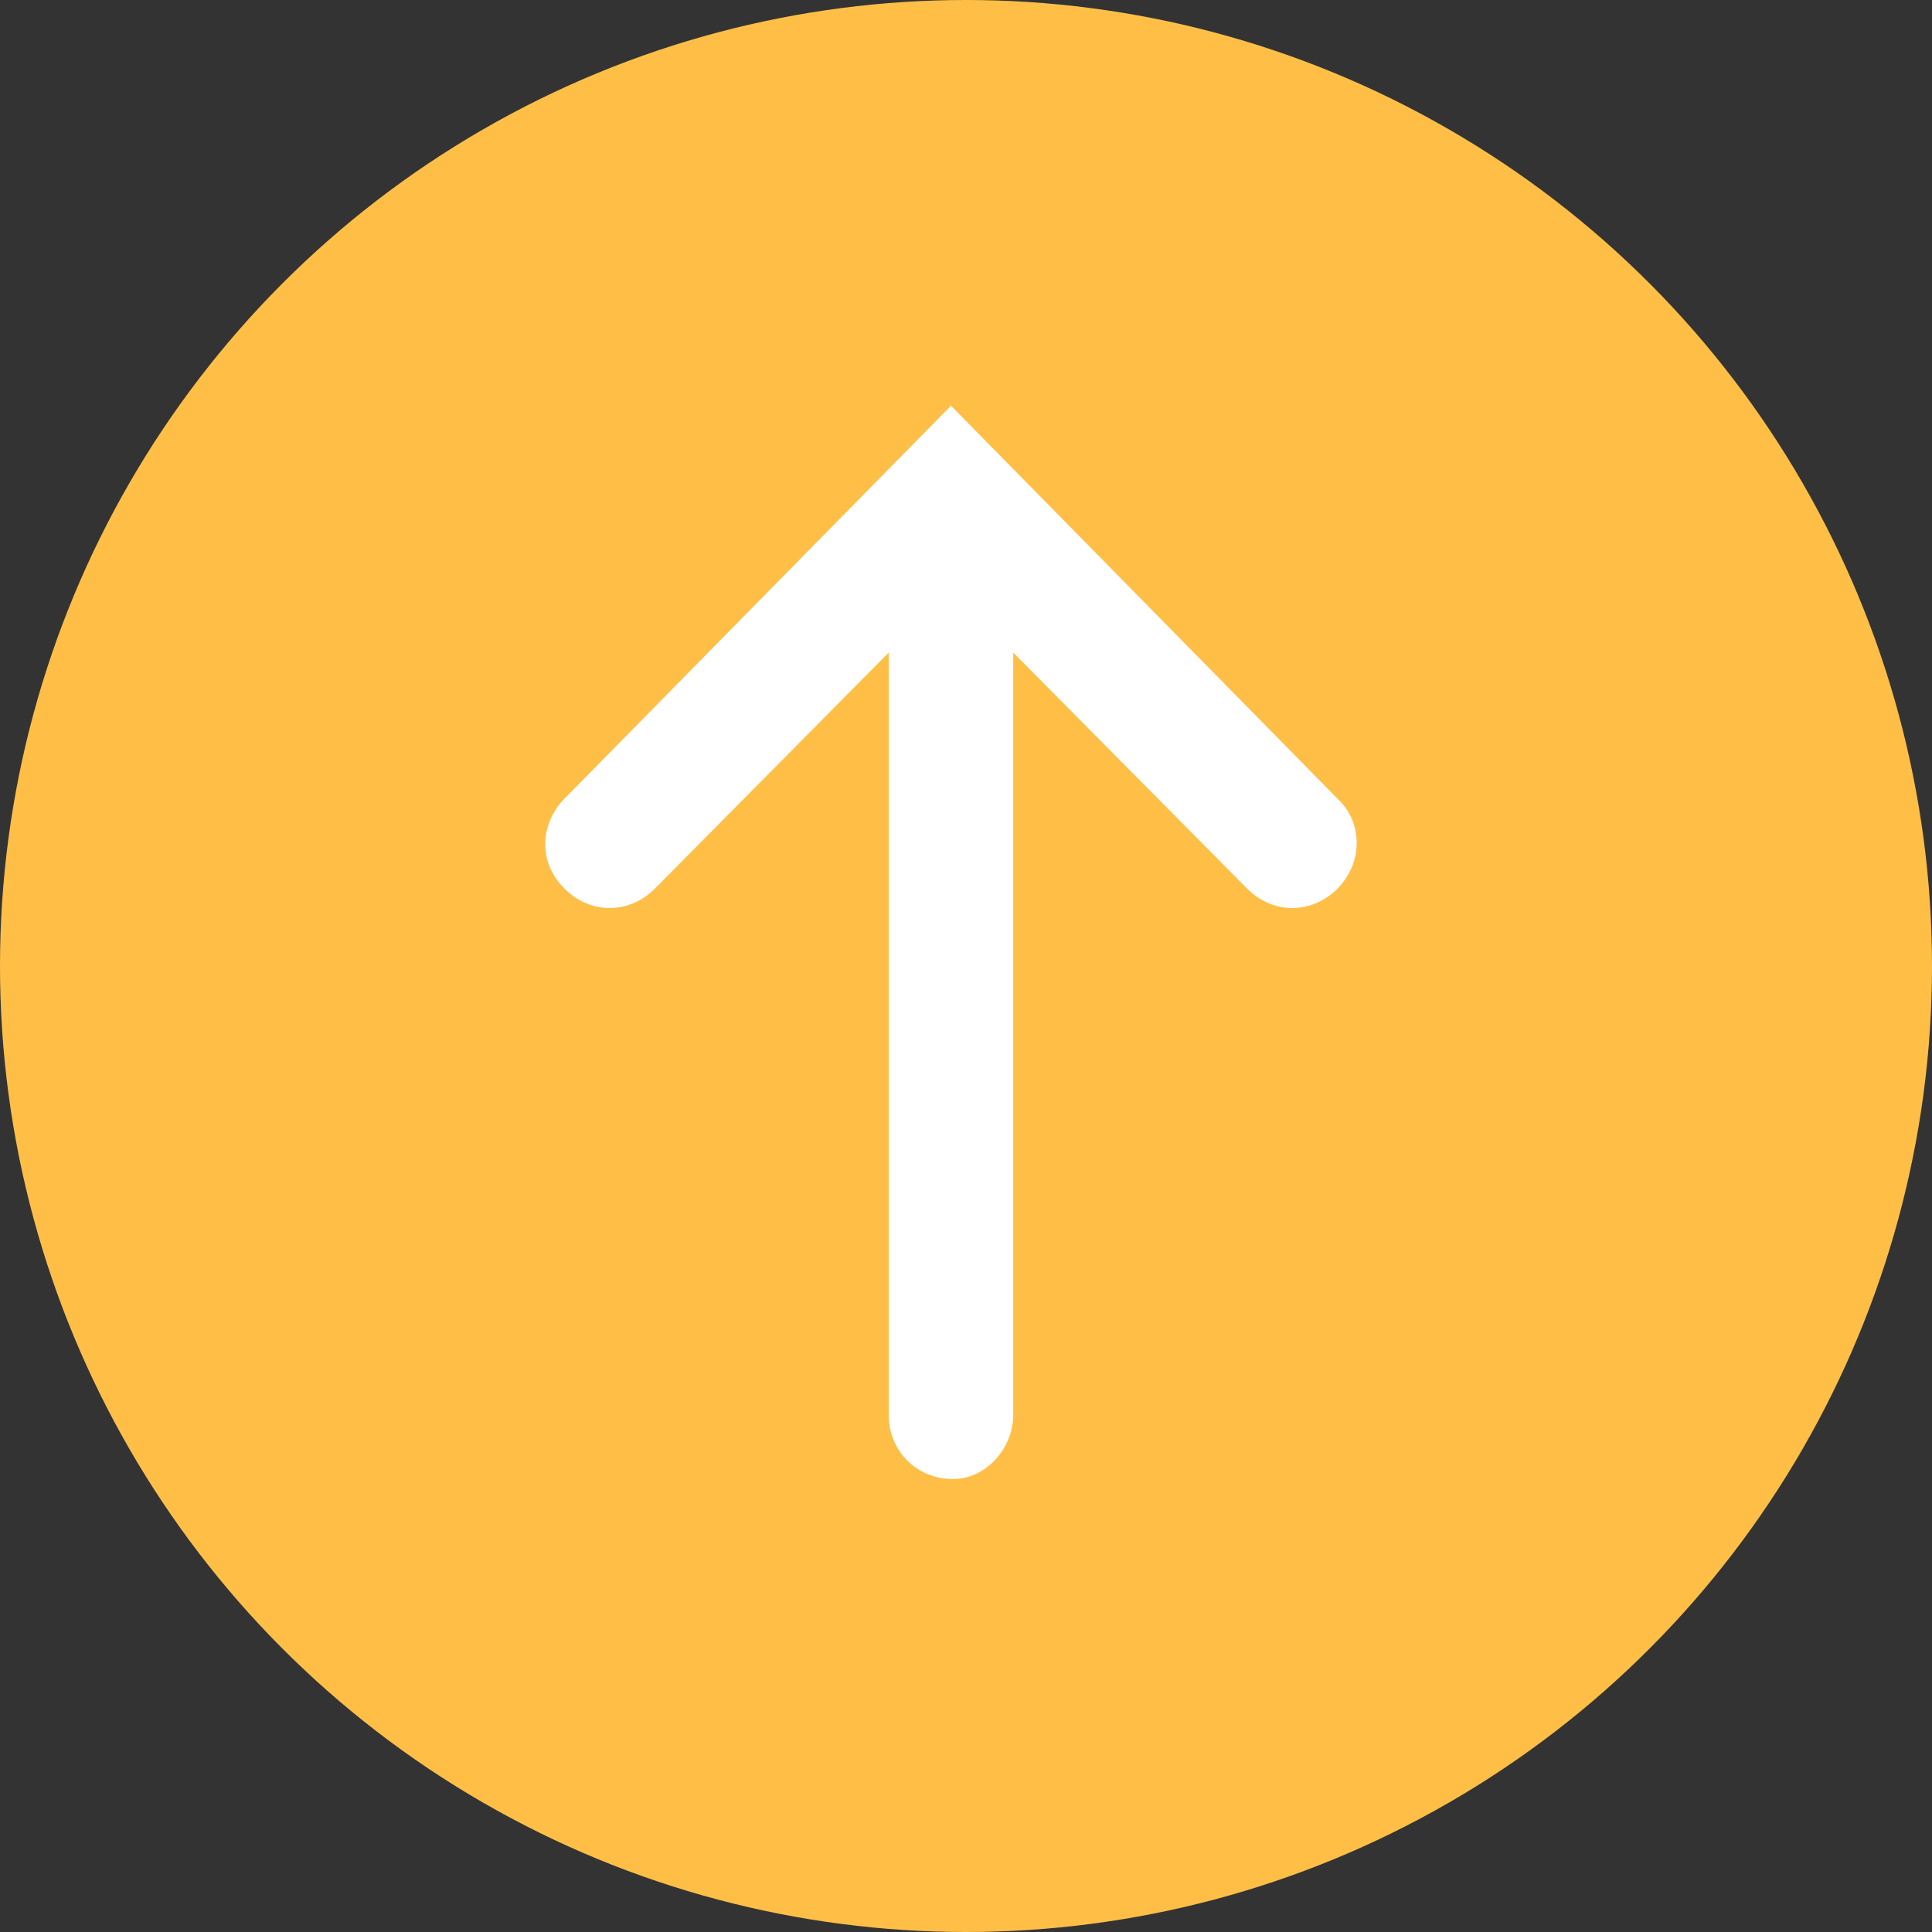 <?xml version="1.0" encoding="utf-8"?>
<!-- Generator: Adobe Illustrator 23.0.1, SVG Export Plug-In . SVG Version: 6.00 Build 0)  -->
<svg version="1.1" id="Layer_1" xmlns:sketch="http://www.bohemiancoding.com/sketch/ns"
	 xmlns="http://www.w3.org/2000/svg" xmlns:xlink="http://www.w3.org/1999/xlink" x="0px" y="0px" viewBox="0 0 90 90"
	 style="enable-background:new 0 0 90 90;" xml:space="preserve">
<rect x="0" y="0" width="90" height="90" fill="#333333" stroke="none"/>
<style type="text/css">
	.st0{fill-rule:evenodd;clip-rule:evenodd;fill:#FFBF47;}
	.st1{fill-rule:evenodd;clip-rule:evenodd;fill:#FFFFFF;}
</style>
<title>Oval 6 + Imported Layers</title>
<desc>Created with Sketch.</desc>
<g id="Main-flow" sketch:type="MSPage">
	<g id="New-claim---Long-form" transform="translate(-406, -4133)" sketch:type="MSArtboardGroup">
		<g transform="translate(406, 4133)" sketch:type="MSLayerGroup">
			<circle id="Oval-6" sketch:type="MSShapeGroup" class="st0" cx="45" cy="45" r="45">
			</circle>
			<path id="Imported-Layers" sketch:type="MSShapeGroup" class="st1" d="M47.2,65.9V30.4l10.9,11c1.2,1.2,3,1.2,4.2,0
				c1.2-1.2,1.2-3.1,0-4.2l-18-18.3l-18,18.3c-0.6,0.6-0.9,1.4-0.9,2.1c0,0.8,0.3,1.5,0.9,2.1c1.2,1.2,3,1.2,4.2,0l10.9-11v35.5
				c0,1.7,1.3,3,3,3C45.9,68.9,47.2,67.5,47.2,65.9"/>
		</g>
	</g>
</g>
</svg>
